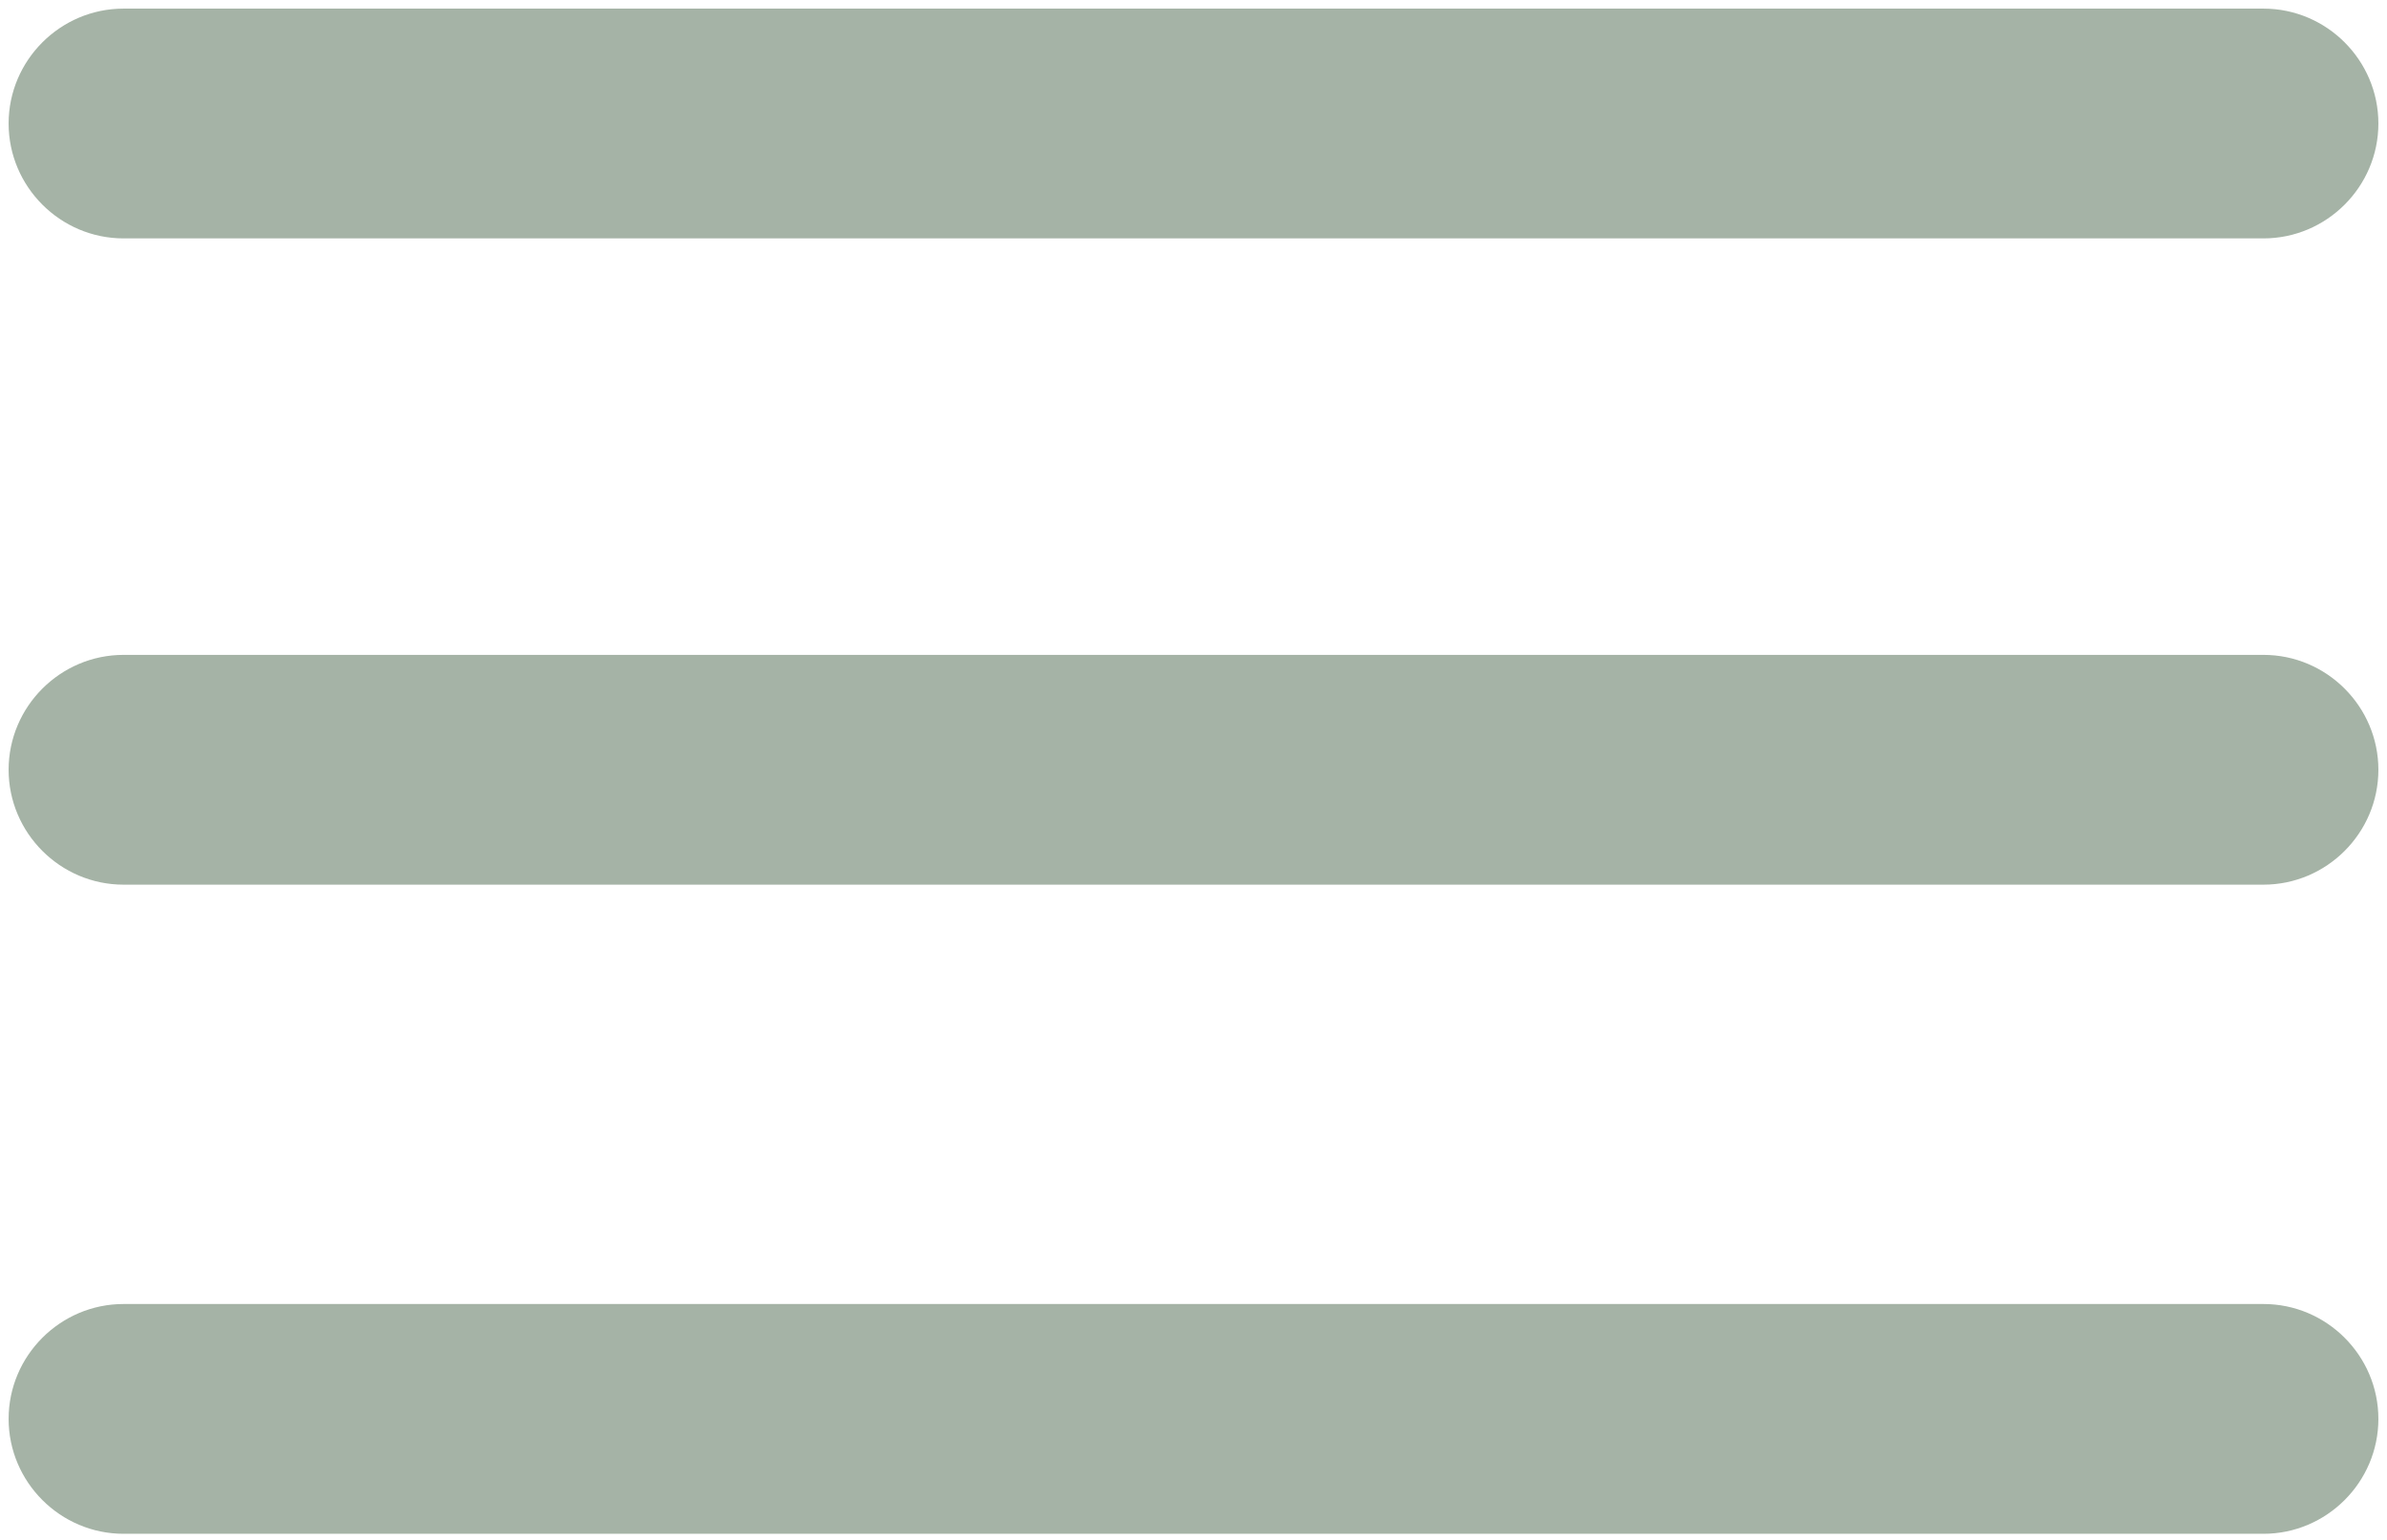 <?xml version="1.0" encoding="utf-8"?>
<!-- Generator: Adobe Illustrator 27.0.1, SVG Export Plug-In . SVG Version: 6.00 Build 0)  -->
<svg version="1.1" id="Layer_1" xmlns="http://www.w3.org/2000/svg" xmlns:xlink="http://www.w3.org/1999/xlink" x="0px" y="0px"
	 viewBox="0 0 83.1 53.6" style="enable-background:new 0 0 83.1 53.6;" xml:space="preserve">
<style type="text/css">
	.st0{fill:#A5B3A6;}
</style>
<g>
	<path class="st0" d="M78.8,0.3H4.3c-2.2,0-4,1.8-4,4c0,2.2,1.8,4,4,4h74.5c2.2,0,4-1.8,4-4C82.8,2.1,81,0.3,78.8,0.3z"/>
	<path class="st0" d="M78.8,22.8H4.3c-2.2,0-4,1.8-4,4s1.8,4,4,4h74.5c2.2,0,4-1.8,4-4S81,22.8,78.8,22.8z"/>
	<path class="st0" d="M78.8,45.4H4.3c-2.2,0-4,1.8-4,4c0,2.2,1.8,4,4,4h74.5c2.2,0,4-1.8,4-4C82.8,47.2,81,45.4,78.8,45.4z"/>
</g>
</svg>
